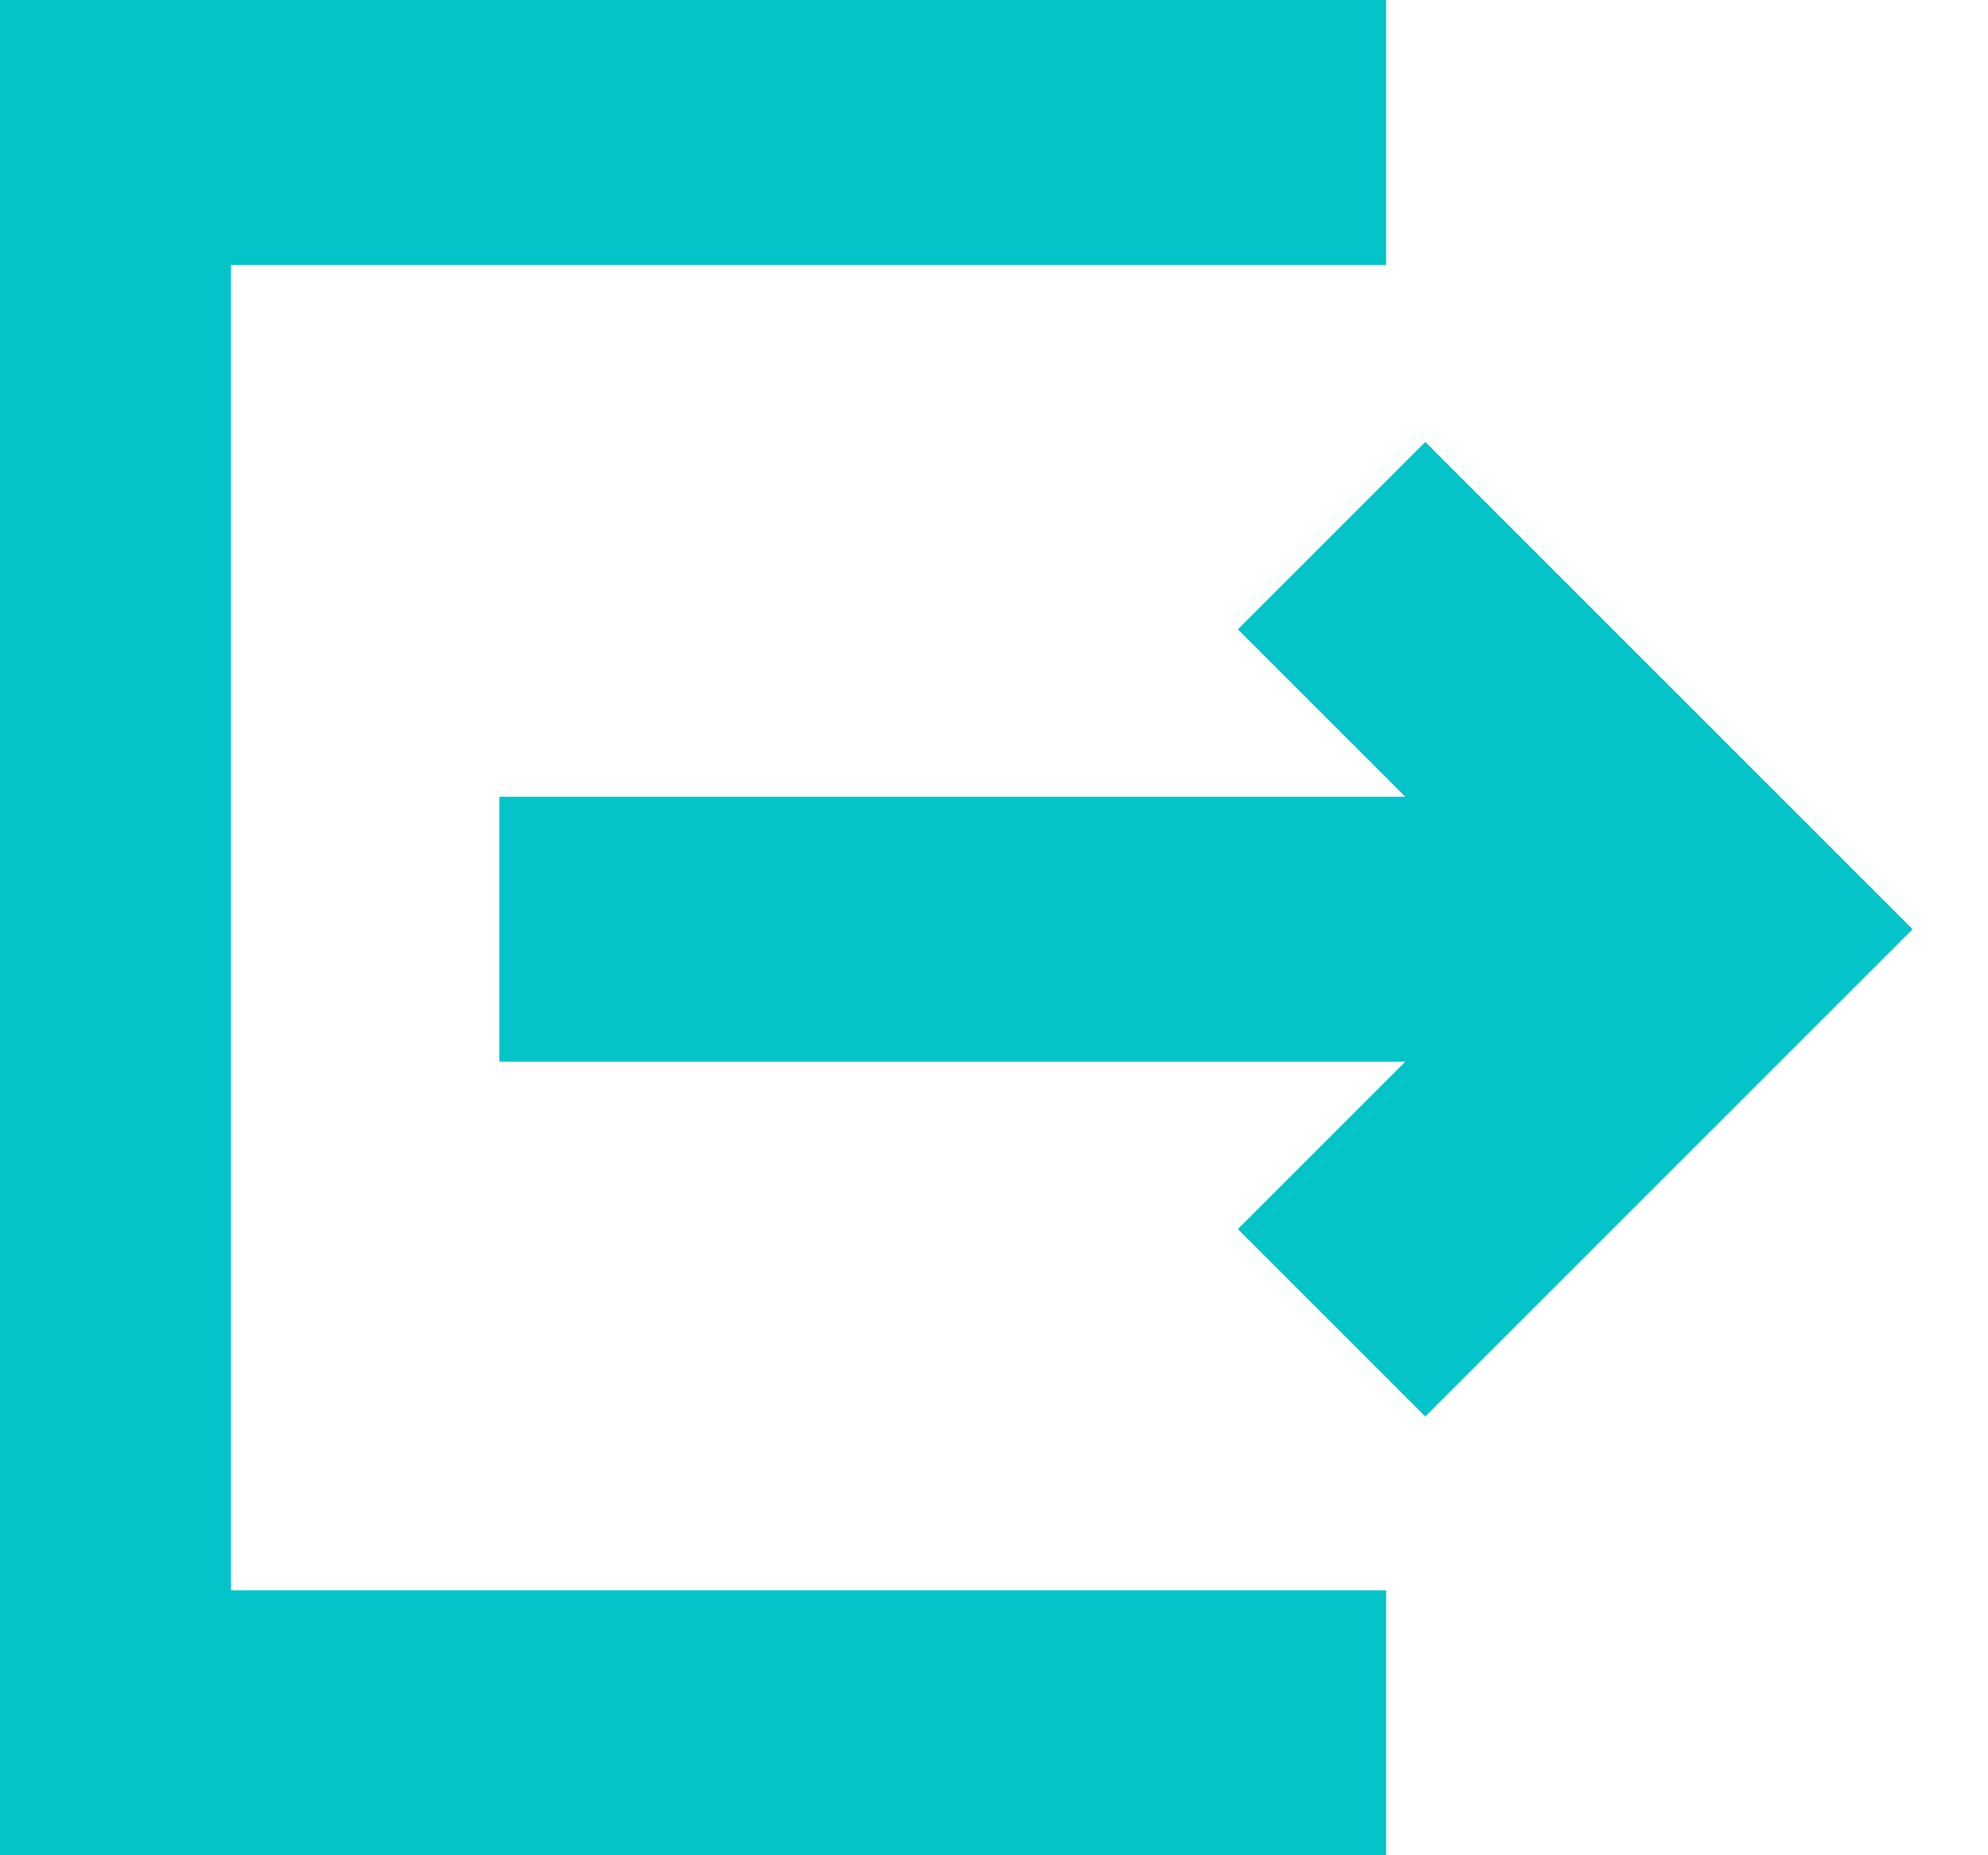 <?xml version="1.0" encoding="UTF-8"?>
<svg width="15px" height="14px" viewBox="0 0 15 14" version="1.1" xmlns="http://www.w3.org/2000/svg" xmlns:xlink="http://www.w3.org/1999/xlink">
    <title>退出</title>
    <g id="界面" stroke="none" stroke-width="1" fill="none" fill-rule="evenodd">
        <g id="菜单二级" transform="translate(-1328, -108)">
            <g id="管理员下拉" transform="translate(1316, 55)">
                <g id="退出" transform="translate(12, 51)">
                    <g id="分组复制" transform="translate(0, 2)">
                        <g id="编组" transform="translate(0, -0)">
                            <polygon id="Fill-1" fill="#04C4C9" points="3.768 8.012 12.396 8.012 12.396 6.012 3.768 6.012"></polygon>
                            <polyline id="Stroke-2" stroke="#04C4C9" stroke-width="2" points="10.047 4.042 13.017 7.012 10.047 9.982"></polyline>
                            <polygon id="Fill-4" fill="#04C4C9" points="-8.34887715e-14 0 -8.34887715e-14 14 10.459 14 10.459 12.001 8.716 12.001 1.743 12.001 1.743 2 8.685 2 8.716 2 10.459 2 10.459 0"></polygon>
                        </g>
                    </g>
                </g>
            </g>
        </g>
    </g>
</svg>